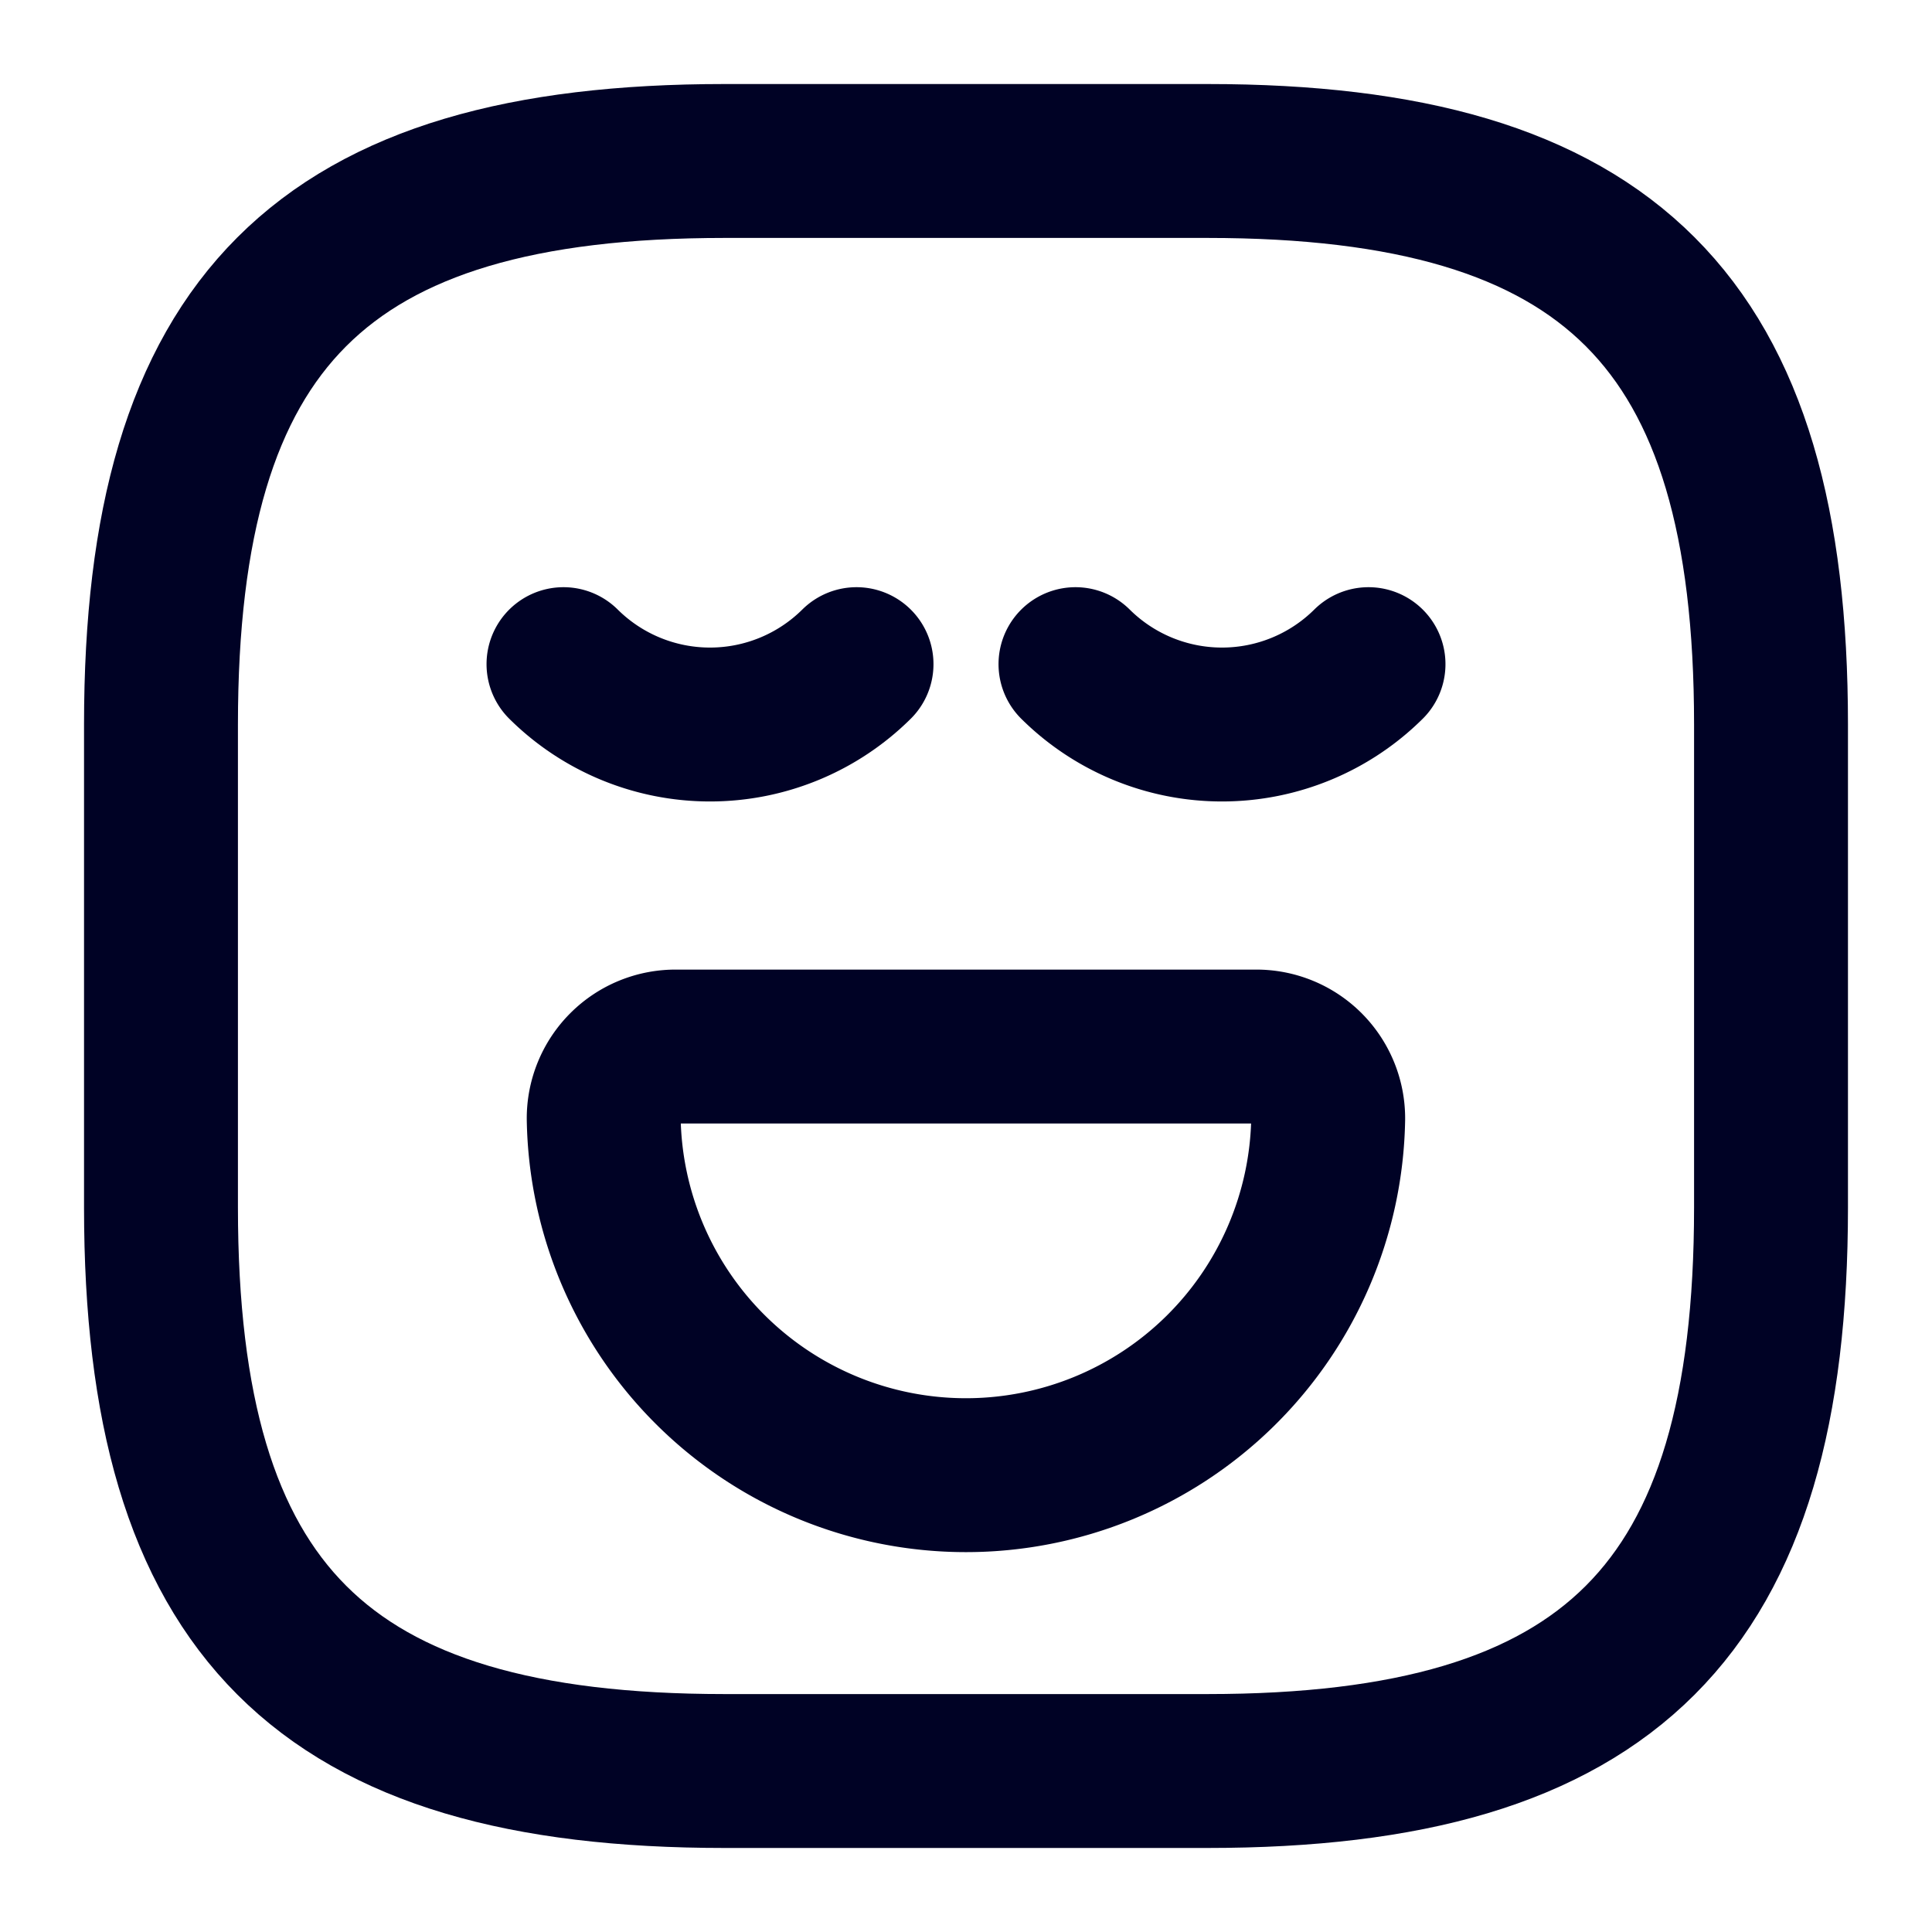 <svg xmlns="http://www.w3.org/2000/svg" width="18.83" height="18.83" viewBox="0 0 18.83 18.83">
  <g id="vuesax_linear_emoji-normal" data-name="vuesax/linear/emoji-normal" transform="translate(-492 -380)">
    <g id="emoji-normal" transform="translate(492 380)">
      <path id="Vector" d="M5.492,15.692H10.2c3.923,0,5.492-1.569,5.492-5.492V5.492C15.692,1.569,14.123,0,10.2,0H5.492C1.569,0,0,1.569,0,5.492V10.2C0,14.123,1.569,15.692,5.492,15.692Z" transform="translate(1.569 1.569)" fill="none" stroke="#000225" stroke-linecap="round" stroke-linejoin="round" stroke-width="1.5"/>
      <path id="Vector-2" data-name="Vector" d="M0,0A2.027,2.027,0,0,0,2.856,0" transform="translate(5.492 6.473)" fill="none" stroke="#000225" stroke-linecap="round" stroke-linejoin="round" stroke-width="1.5"/>
      <path id="Vector-3" data-name="Vector" d="M0,0A2.027,2.027,0,0,0,2.856,0" transform="translate(10.482 6.473)" fill="none" stroke="#000225" stroke-linecap="round" stroke-linejoin="round" stroke-width="1.5"/>
      <path id="Vector-4" data-name="Vector" d="M.706,0H6.355a.7.7,0,0,1,.706.706A3.531,3.531,0,0,1,0,.706.7.7,0,0,1,.706,0Z" transform="translate(5.884 10.2)" fill="none" stroke="#000225" stroke-linecap="round" stroke-linejoin="round" stroke-width="1.5"/>
      <path id="Vector-5" data-name="Vector" d="M0,0H18.83V18.83H0Z" fill="none" opacity="0"/>
    </g>
  </g>
</svg>

